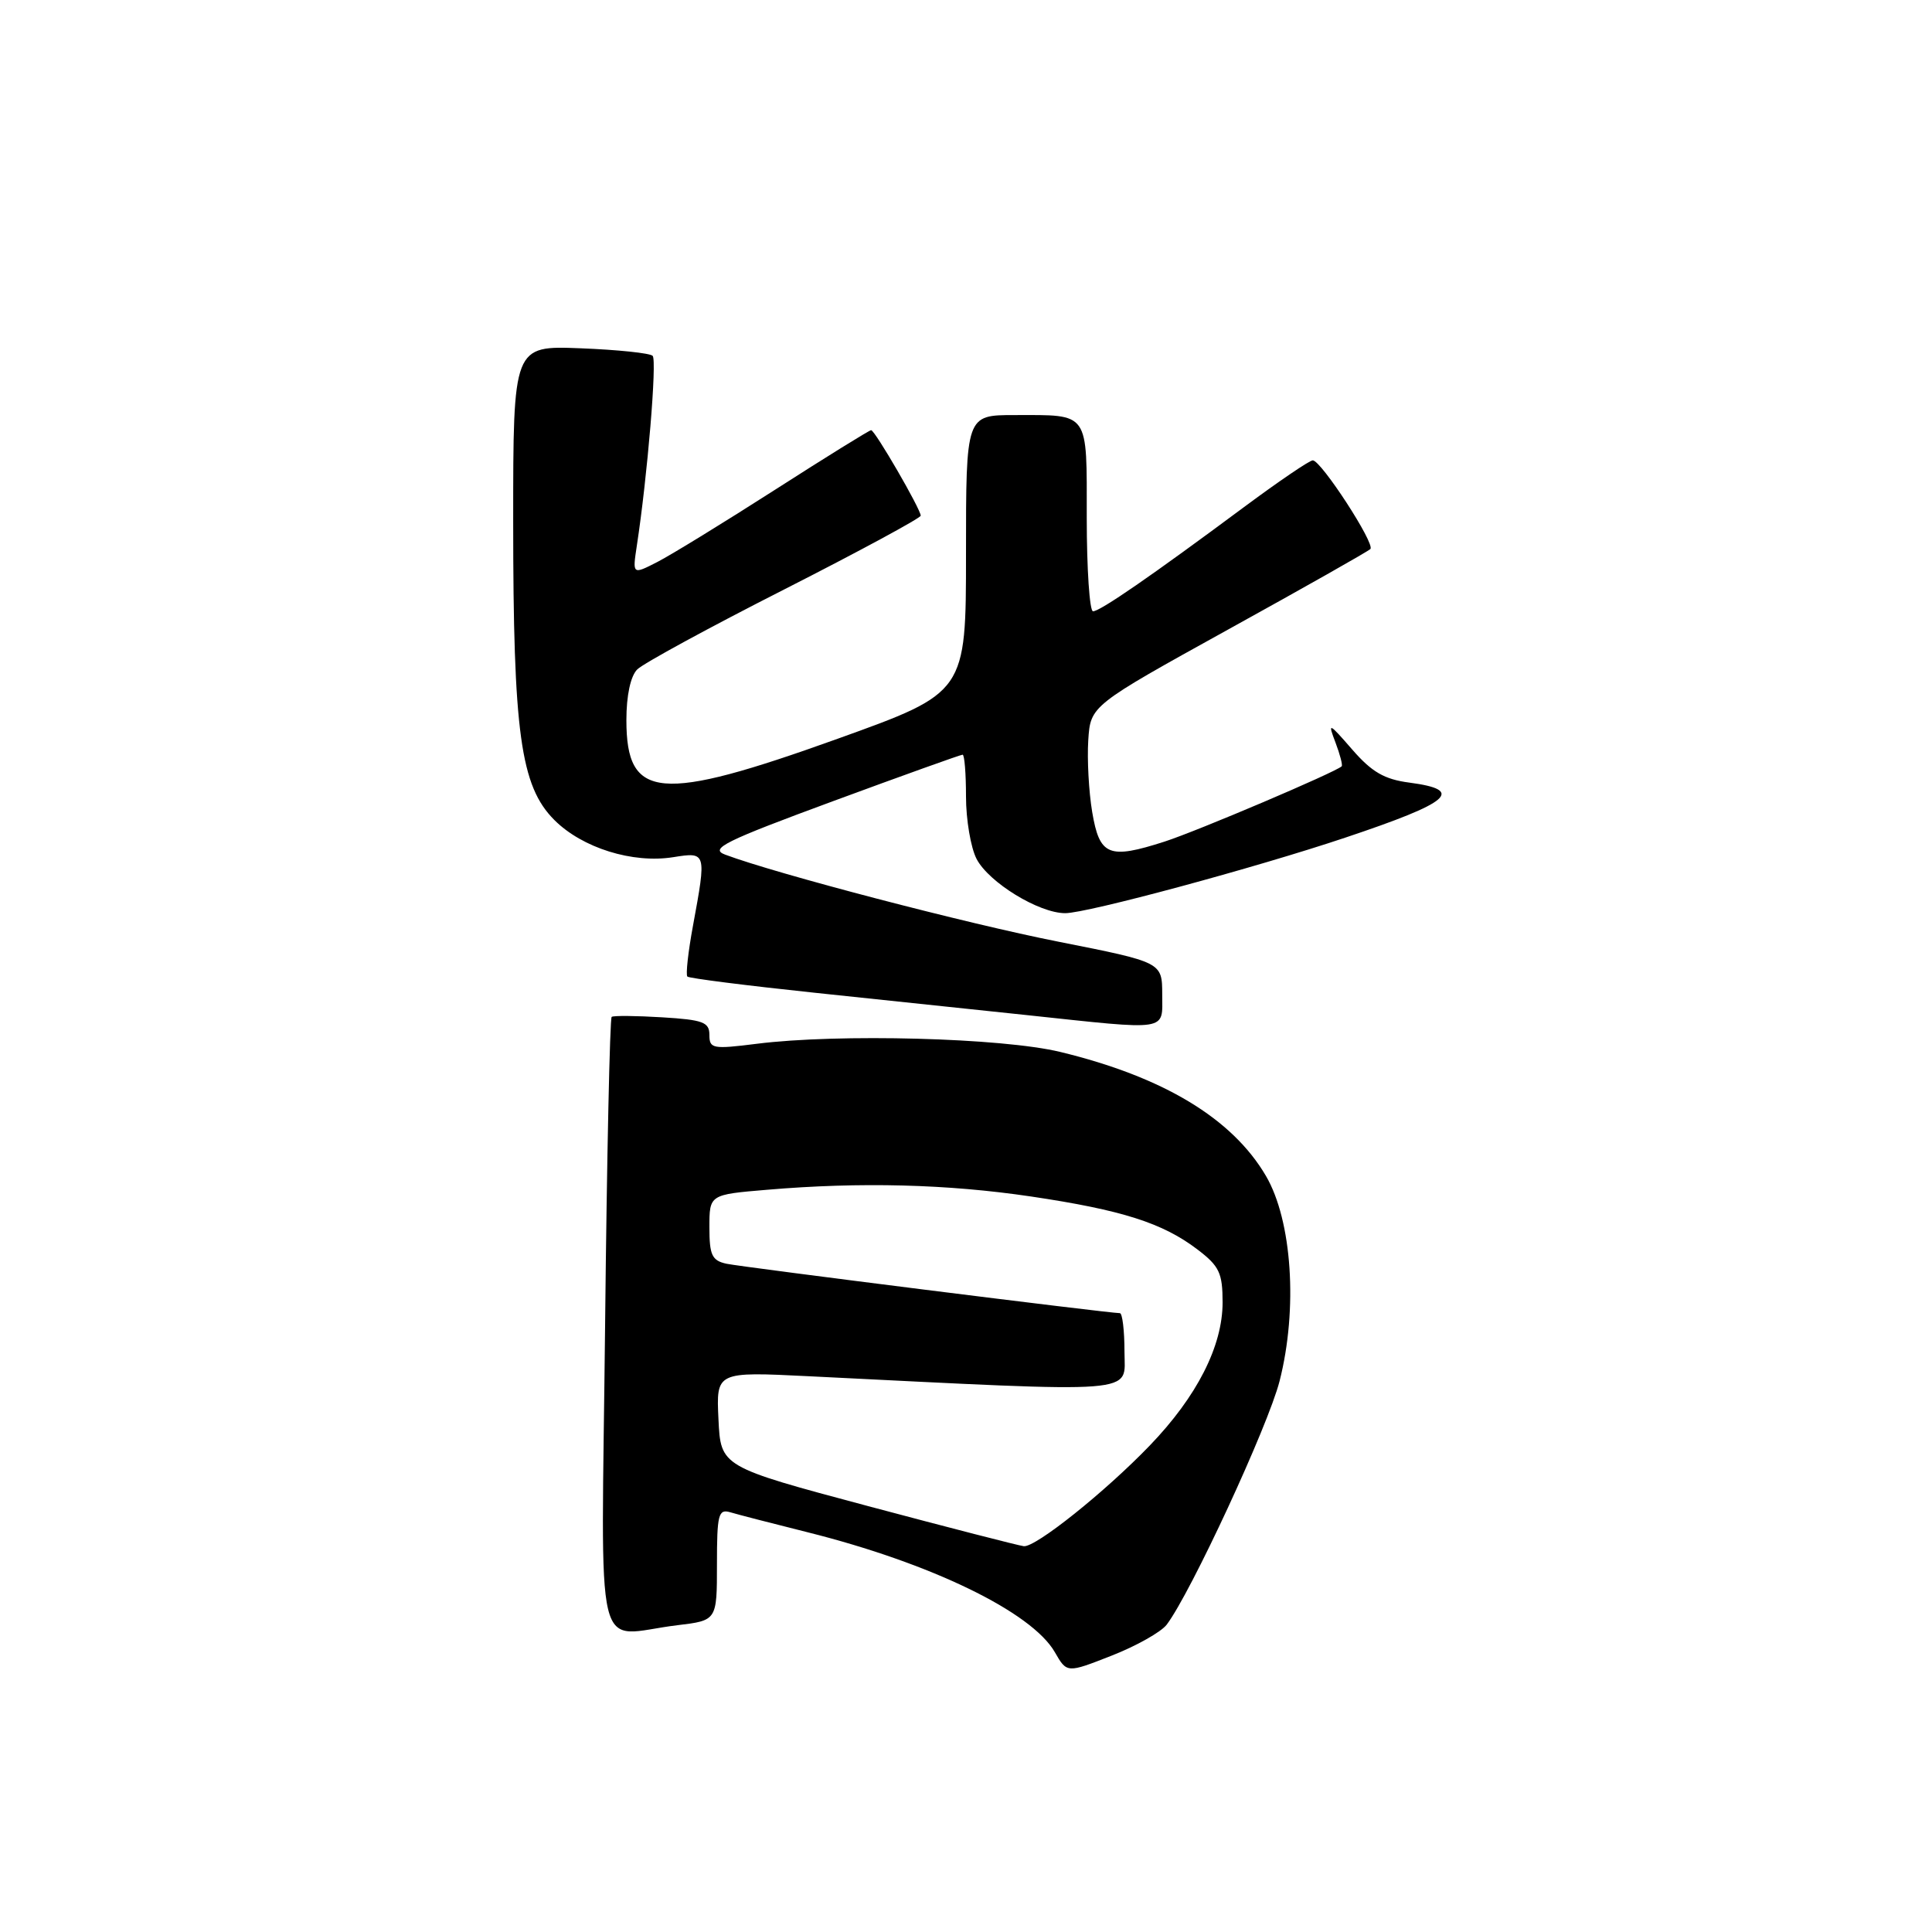 <?xml version="1.0" encoding="UTF-8" standalone="no"?>
<!DOCTYPE svg PUBLIC "-//W3C//DTD SVG 1.1//EN" "http://www.w3.org/Graphics/SVG/1.1/DTD/svg11.dtd" >
<svg xmlns="http://www.w3.org/2000/svg" xmlns:xlink="http://www.w3.org/1999/xlink" version="1.1" viewBox="0 0 256 256">
 <g >
 <path fill="currentColor"
d=" M 154.59 215.28 C 157.77 211.09 168.03 188.96 169.55 183.00 C 171.99 173.44 171.21 161.73 167.74 155.81 C 163.28 148.20 154.14 142.69 140.50 139.39 C 132.80 137.52 111.06 136.94 100.25 138.31 C 94.44 139.04 94.00 138.96 94.00 137.14 C 94.00 135.44 93.16 135.13 87.75 134.80 C 84.31 134.59 81.30 134.56 81.05 134.74 C 80.81 134.91 80.41 153.27 80.18 175.53 C 79.69 221.55 78.52 216.70 89.75 215.35 C 95.00 214.72 95.00 214.72 95.00 207.29 C 95.00 200.69 95.19 199.92 96.75 200.38 C 97.71 200.67 102.33 201.86 107.00 203.03 C 123.35 207.12 136.71 213.60 139.77 218.92 C 141.37 221.71 141.37 221.71 147.30 219.38 C 150.57 218.10 153.85 216.25 154.59 215.28 Z  M 154.00 131.75 C 153.99 127.50 153.99 127.50 140.25 124.78 C 128.11 122.39 102.81 115.77 96.08 113.24 C 93.99 112.46 95.98 111.47 110.38 106.16 C 119.57 102.77 127.30 100.00 127.55 100.00 C 127.80 100.00 128.00 102.50 128.00 105.55 C 128.00 108.60 128.63 112.32 129.40 113.81 C 131.02 116.93 137.66 121.00 141.15 121.00 C 144.05 121.00 166.30 115.00 178.26 110.99 C 192.27 106.30 194.15 104.68 186.75 103.70 C 183.44 103.27 181.77 102.30 179.18 99.32 C 176.05 95.72 175.92 95.67 176.96 98.39 C 177.56 99.98 177.93 101.39 177.78 101.54 C 176.91 102.35 158.69 110.10 154.33 111.51 C 146.91 113.90 145.70 113.41 144.72 107.59 C 144.27 104.90 144.04 100.63 144.20 98.10 C 144.50 93.50 144.50 93.50 162.76 83.40 C 172.81 77.85 181.28 73.06 181.58 72.75 C 182.26 72.08 175.05 61.00 173.95 61.00 C 173.52 61.00 169.42 63.79 164.84 67.19 C 152.54 76.33 145.77 81.00 144.83 81.00 C 144.38 81.00 144.00 75.42 144.00 68.61 C 144.00 54.38 144.44 55.00 134.42 55.00 C 128.00 55.00 128.00 55.00 128.00 73.39 C 128.00 91.78 128.00 91.78 110.99 97.89 C 87.36 106.38 83.00 105.99 83.00 95.42 C 83.00 92.16 83.55 89.59 84.44 88.70 C 85.23 87.91 94.01 83.13 103.94 78.09 C 113.87 73.04 122.00 68.64 122.00 68.33 C 122.00 67.47 115.93 57.00 115.43 57.00 C 115.20 57.00 109.49 60.54 102.75 64.86 C 96.01 69.18 88.99 73.49 87.15 74.44 C 83.80 76.16 83.80 76.16 84.38 72.33 C 85.79 63.13 87.07 47.74 86.48 47.15 C 86.13 46.79 81.82 46.34 76.92 46.15 C 68.00 45.80 68.00 45.80 68.00 69.07 C 68.00 97.12 68.97 104.17 73.46 108.66 C 77.16 112.36 83.83 114.44 89.21 113.58 C 93.61 112.88 93.62 112.91 91.83 122.63 C 91.18 126.13 90.85 129.17 91.08 129.40 C 91.31 129.63 98.92 130.59 108.00 131.55 C 117.08 132.50 129.68 133.83 136.00 134.50 C 155.14 136.54 154.00 136.71 154.00 131.75 Z  M 115.00 199.56 C 95.50 194.35 95.50 194.35 95.20 188.05 C 94.90 181.75 94.90 181.75 107.20 182.36 C 151.81 184.57 149.00 184.78 149.00 179.12 C 149.00 176.30 148.72 174.00 148.39 174.00 C 146.92 174.00 98.28 167.89 96.25 167.45 C 94.34 167.03 94.00 166.31 94.00 162.63 C 94.00 158.29 94.00 158.29 101.65 157.65 C 114.02 156.60 125.54 156.90 136.61 158.54 C 148.65 160.33 154.07 162.05 158.68 165.57 C 161.57 167.77 162.00 168.68 162.00 172.58 C 162.00 178.37 158.60 185.05 152.35 191.54 C 146.41 197.71 137.23 205.04 135.66 204.88 C 135.02 204.81 125.72 202.42 115.00 199.56 Z "/>
</g>
</svg>
